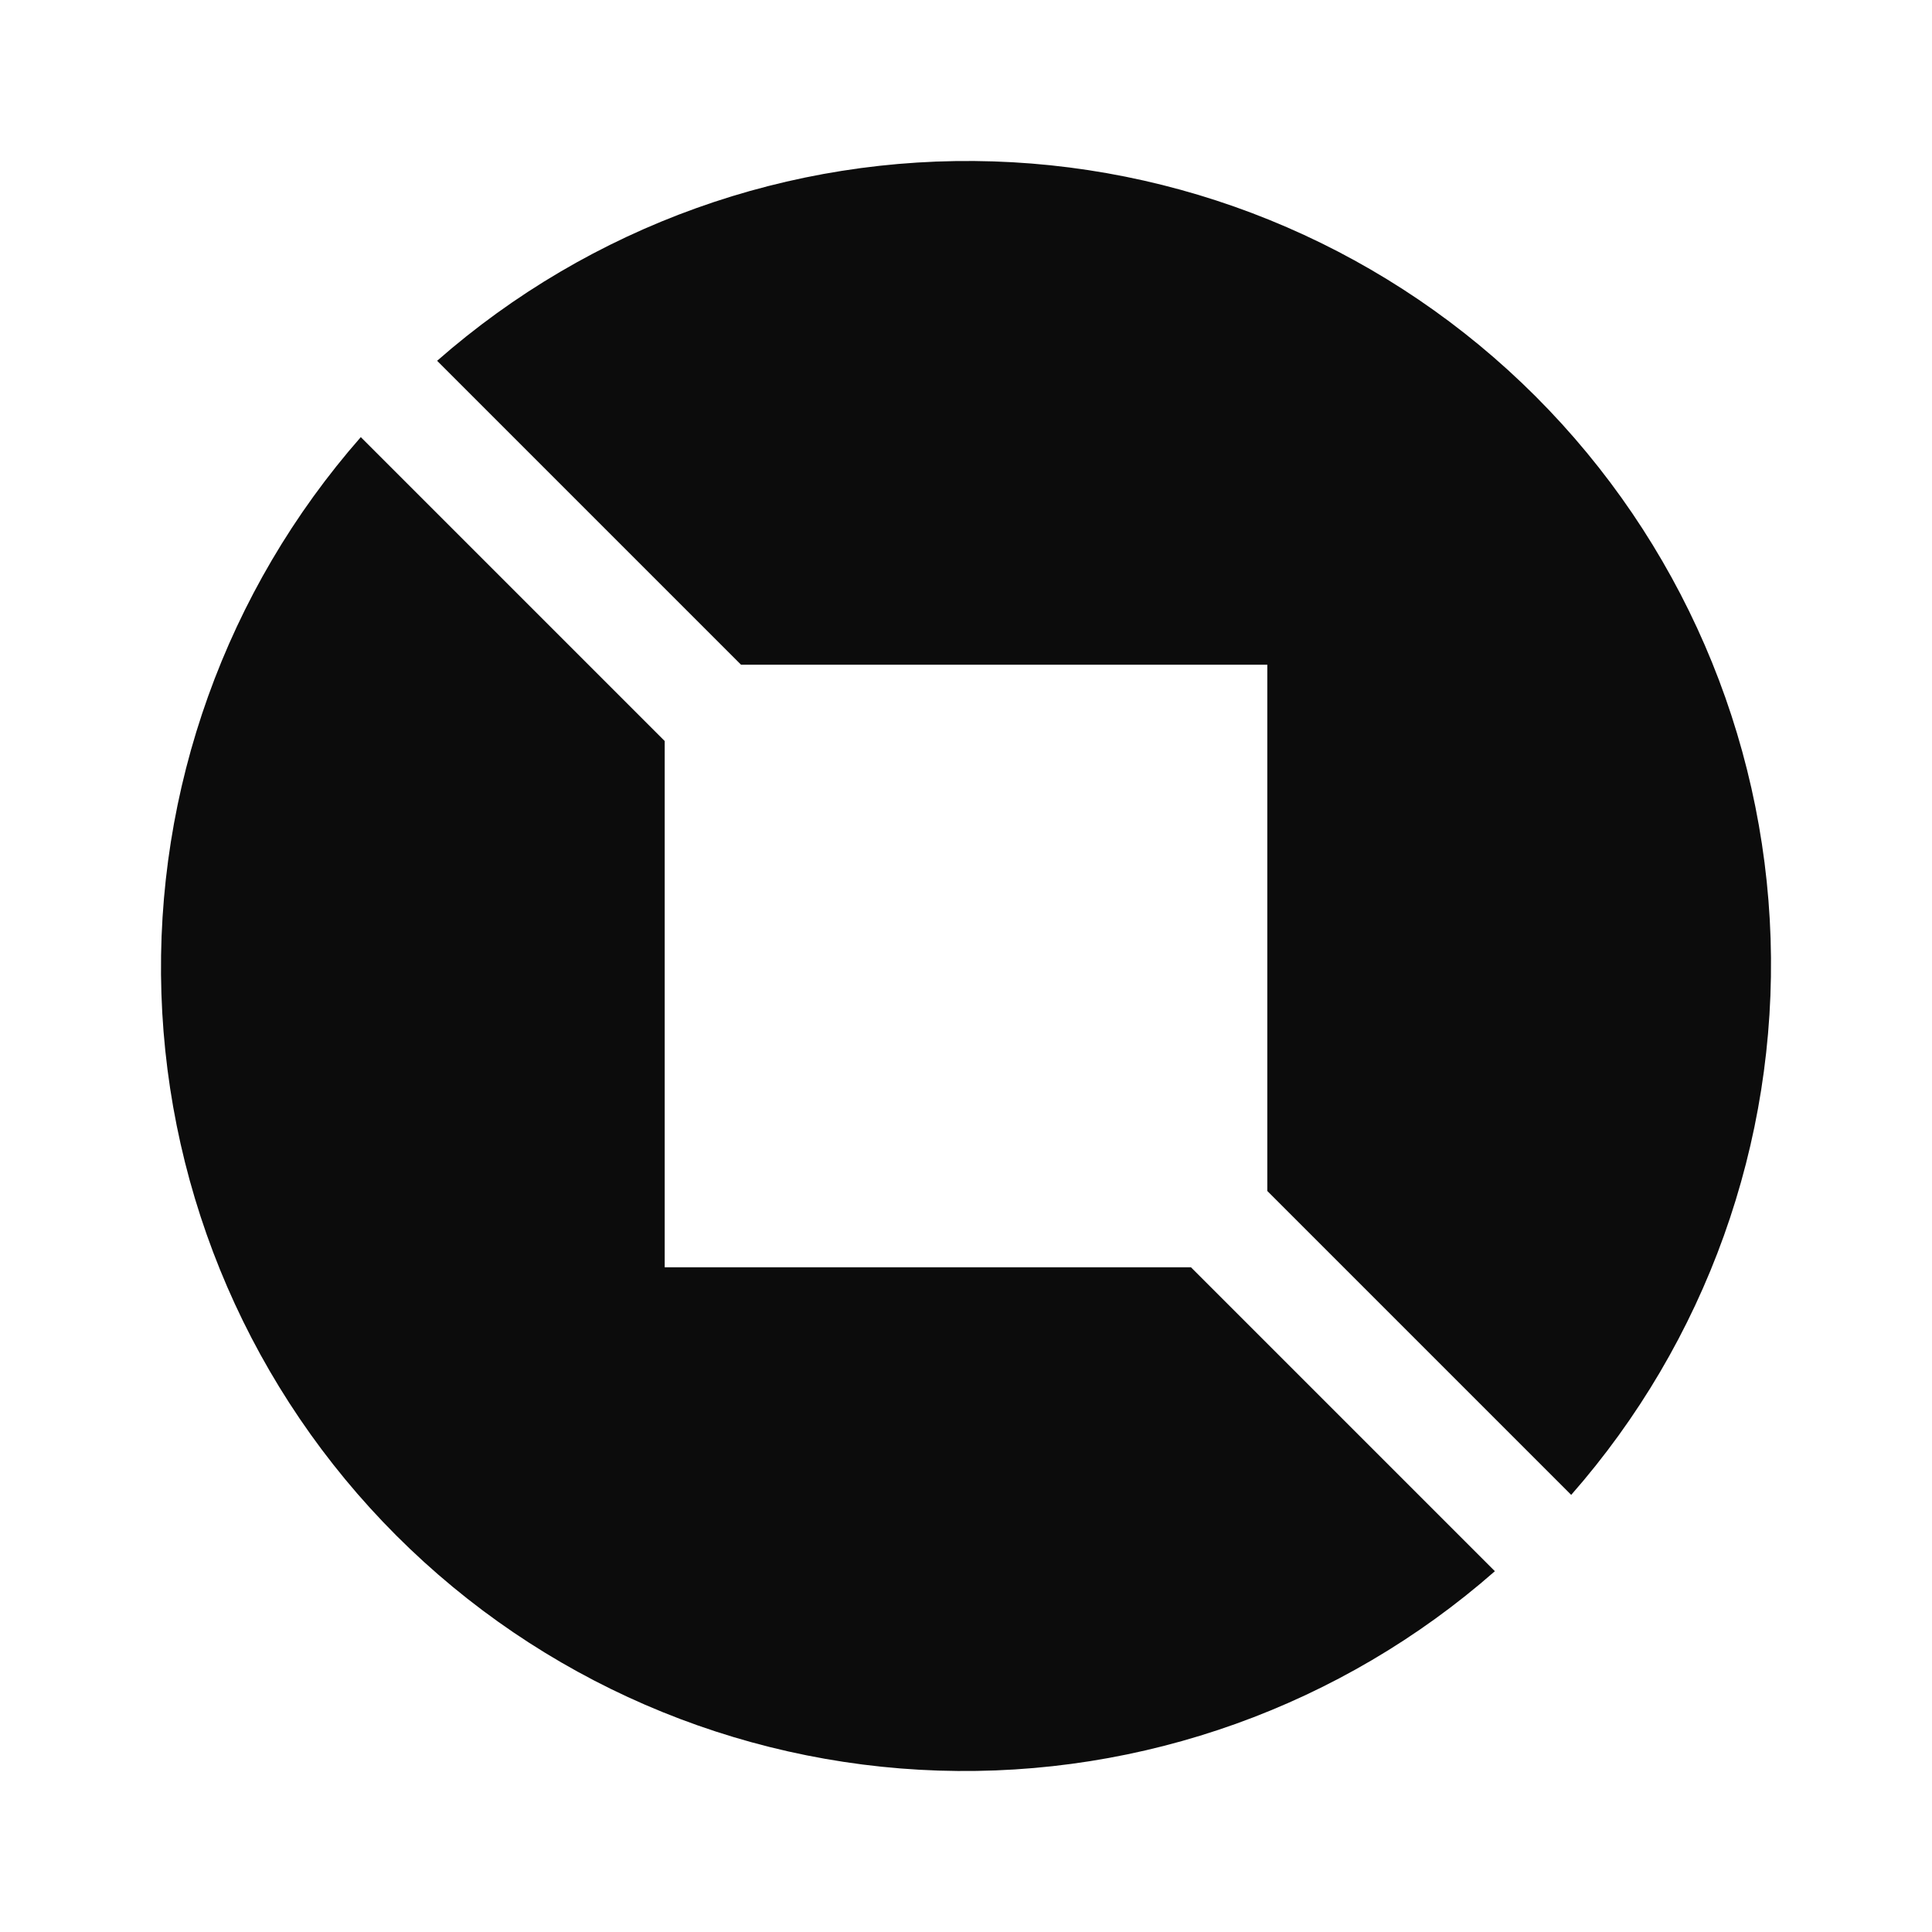<svg width="24" height="24" viewBox="0 0 24 24" fill="none" xmlns="http://www.w3.org/2000/svg">
<path d="M18.57 19.518C16.665 21.191 14.194 22.077 11.659 21.995C9.125 21.913 6.717 20.869 4.924 19.076C3.131 17.283 2.087 14.875 2.005 12.341C1.923 9.806 2.809 7.336 4.482 5.43L8.257 9.205V15.743H14.795L18.57 19.518ZM19.518 18.57C21.191 16.665 22.077 14.194 21.995 11.659C21.913 9.125 20.869 6.717 19.076 4.924C17.283 3.131 14.875 2.087 12.341 2.005C9.806 1.923 7.336 2.809 5.43 4.482L9.205 8.257H15.743V14.795L19.518 18.57Z" fill="#0C0C0C"/>
</svg>
